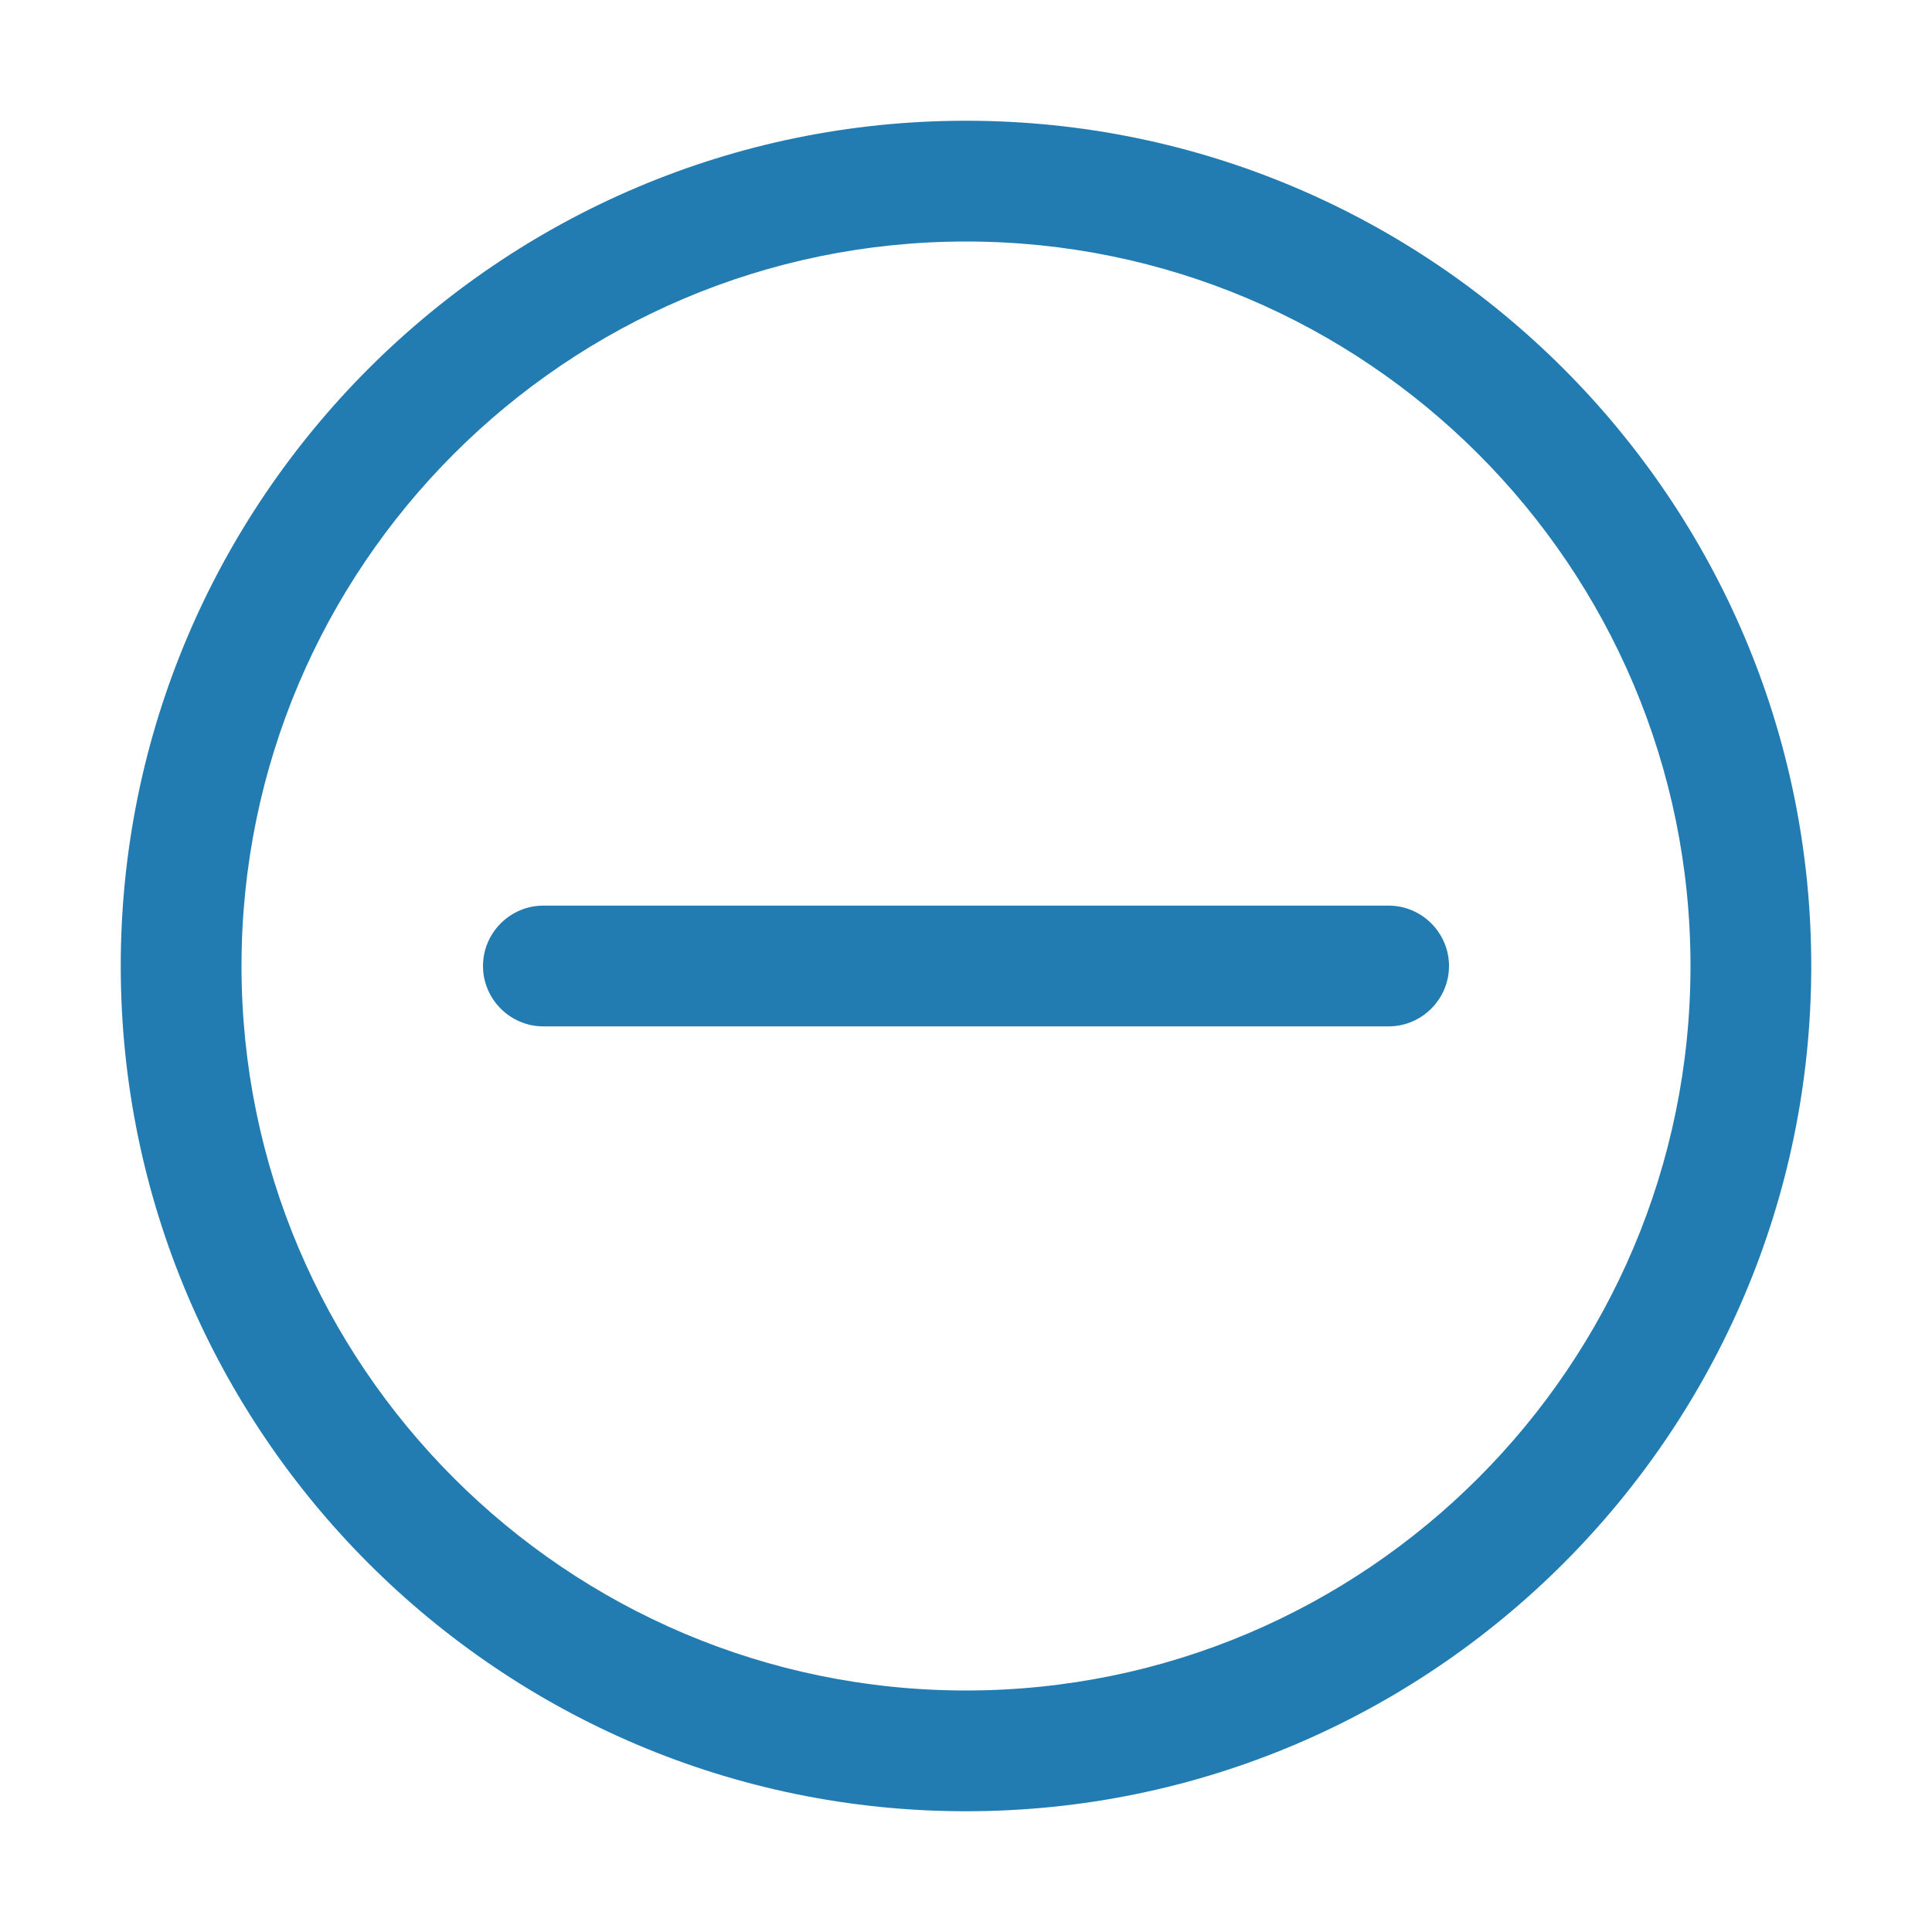 <svg width="16" height="16" viewBox="0 0 16 16" fill="none" xmlns="http://www.w3.org/2000/svg">
<path fill-rule="evenodd" clip-rule="evenodd" d="M1 8C1 4.14 4.14 1 8 1C11.86 1 15 4.14 15 8C15 11.86 11.86 15 8 15C4.14 15 1 11.86 1 8ZM2 8C2 11.31 4.69 14 8 14C11.31 14 14 11.31 14 8C14 4.69 11.31 2 8 2C4.69 2 2 4.69 2 8ZM4 8C4 7.725 4.225 7.5 4.5 7.5H11.5C11.775 7.5 12 7.725 12 8C12 8.275 11.775 8.5 11.5 8.5H4.5C4.225 8.5 4 8.275 4 8Z" fill="#227BB1"/>
</svg>

